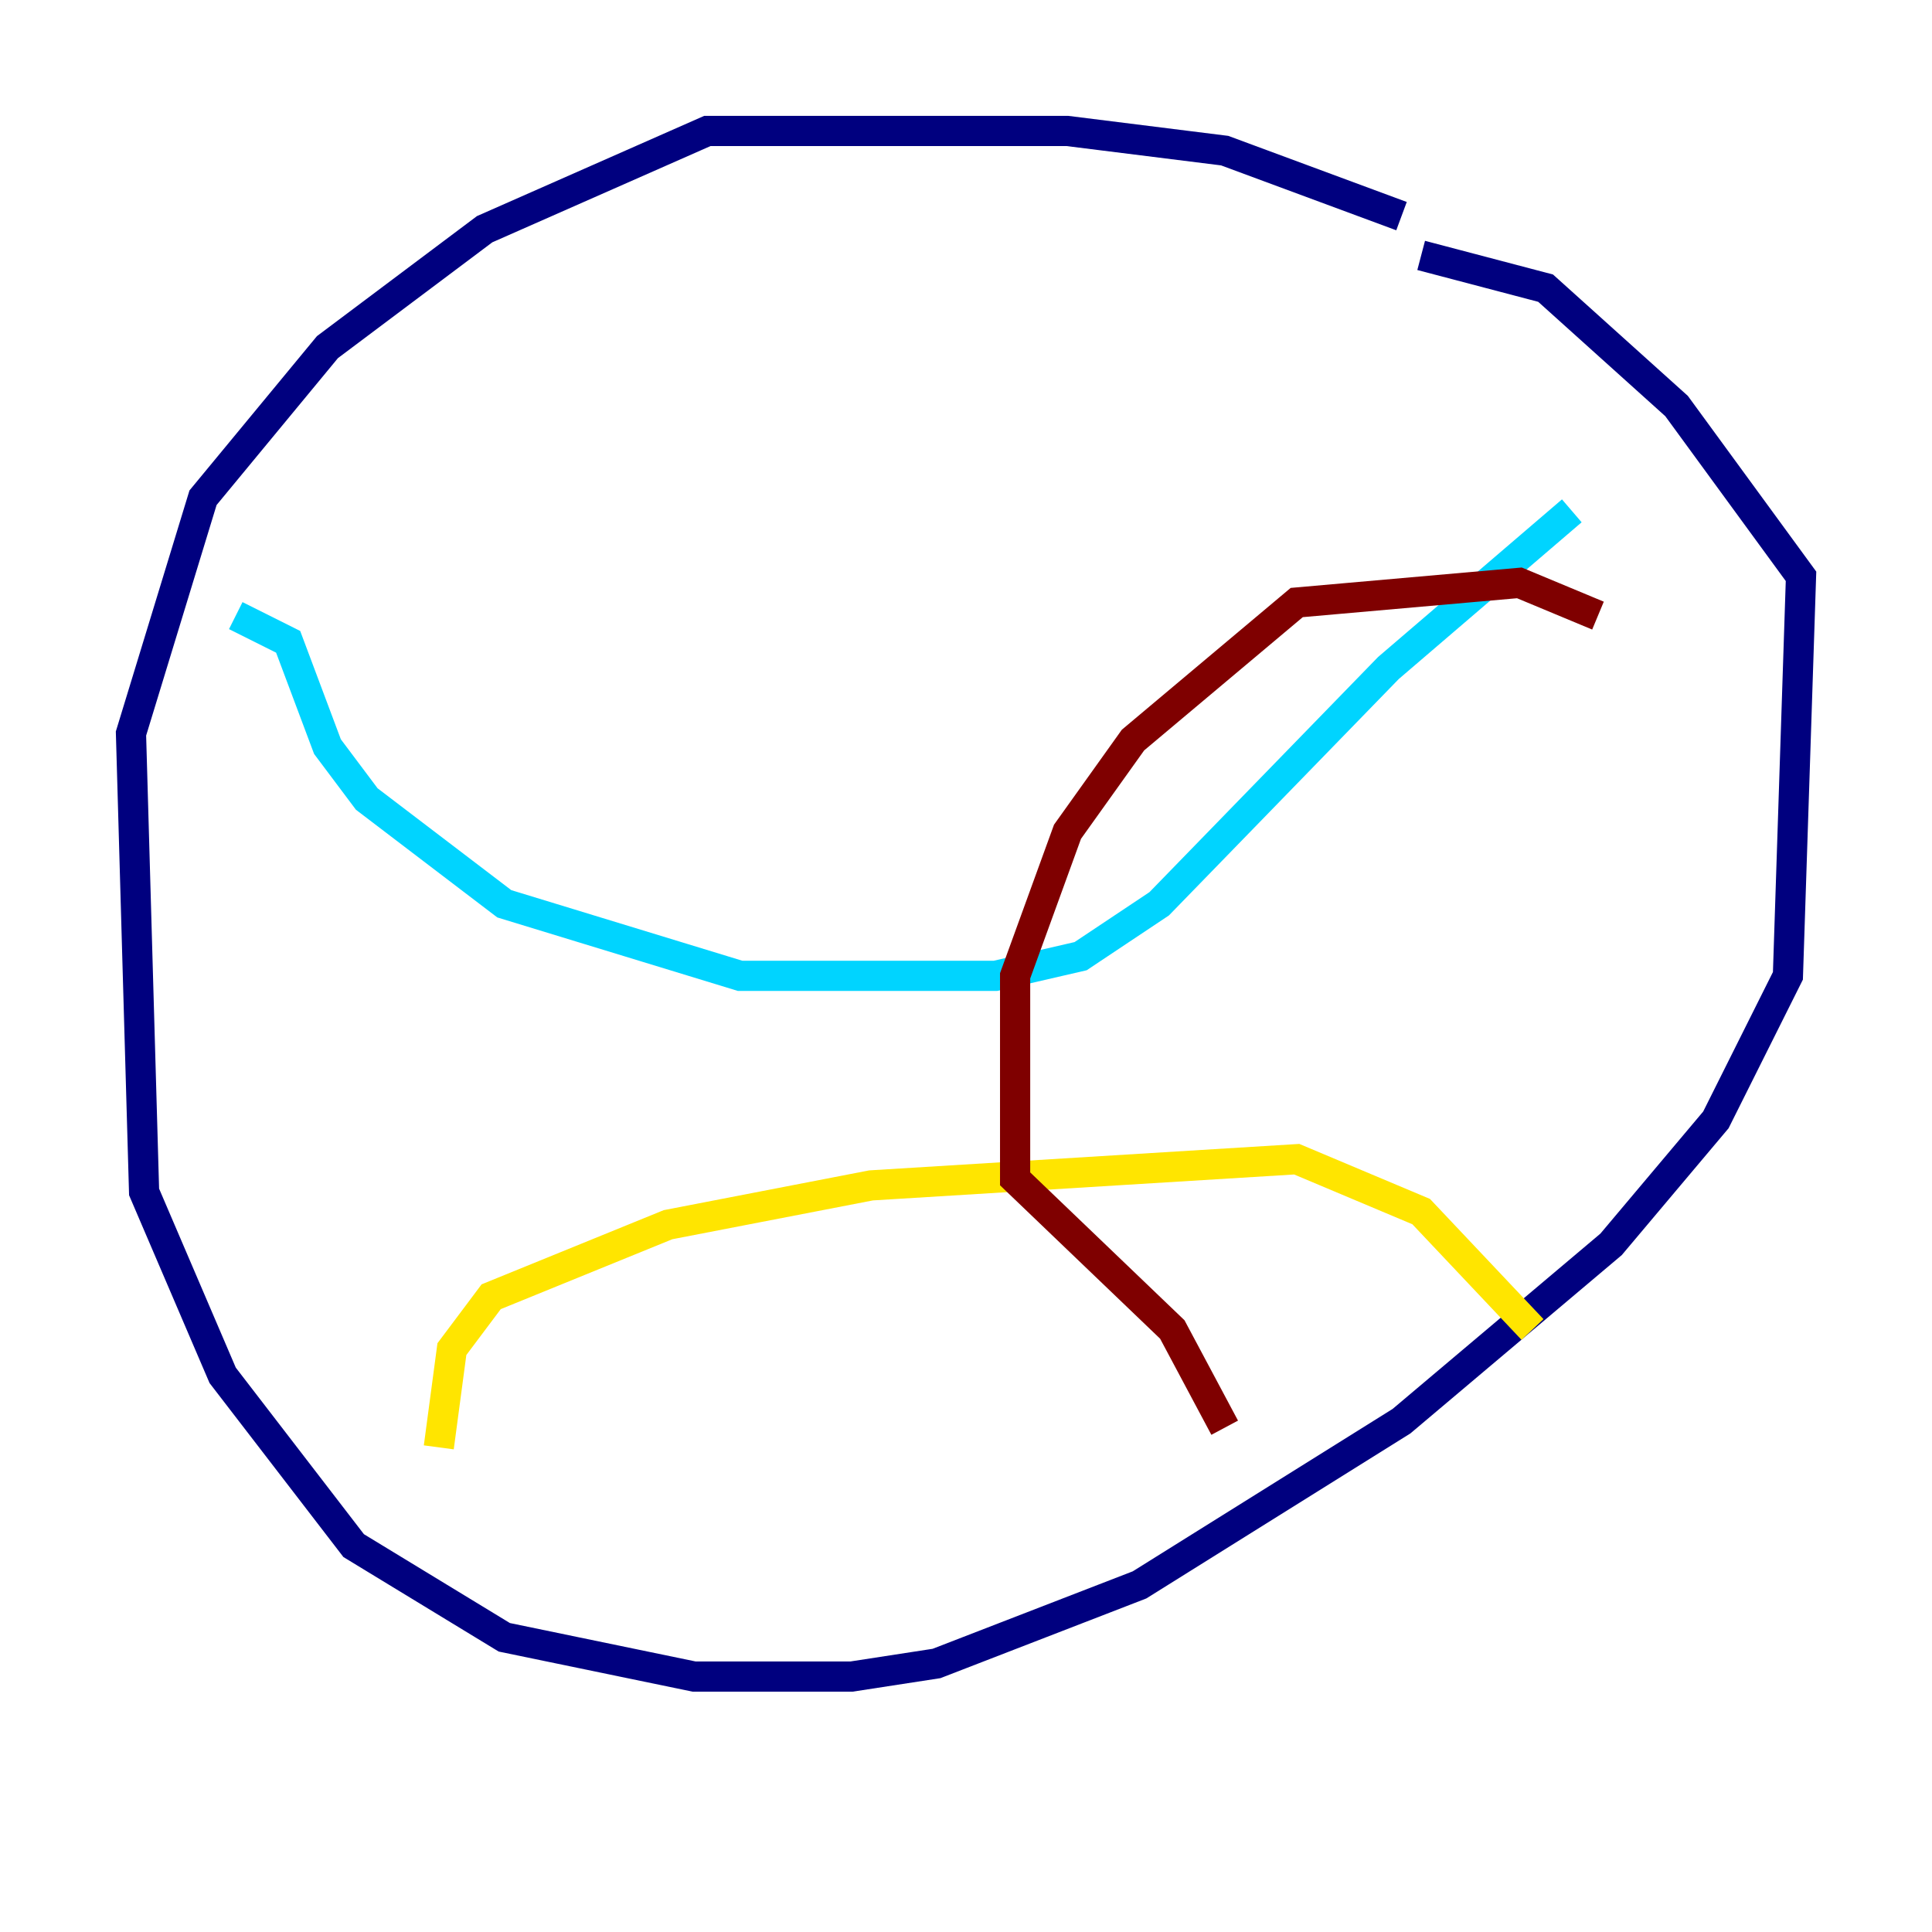 <?xml version="1.0" encoding="utf-8" ?>
<svg baseProfile="tiny" height="128" version="1.2" viewBox="0,0,128,128" width="128" xmlns="http://www.w3.org/2000/svg" xmlns:ev="http://www.w3.org/2001/xml-events" xmlns:xlink="http://www.w3.org/1999/xlink"><defs /><polyline fill="none" points="92.854,14.319 81.139,9.98 70.725,8.678 46.861,8.678 32.108,15.186 21.695,22.997 13.451,32.976 8.678,48.597 9.546,78.969 14.752,91.119 23.43,102.4 33.41,108.475 45.993,111.078 56.407,111.078 62.047,110.21 75.498,105.003 92.854,94.156 106.739,82.441 113.681,74.197 118.454,64.651 119.322,38.183 111.078,26.902 102.4,19.091 94.156,16.922" stroke="#00007f" stroke-width="2" /><polyline fill="none" points="15.62,40.786 19.091,42.522 21.695,49.464 24.298,52.936 33.41,59.878 49.031,64.651 65.953,64.651 71.593,63.349 76.8,59.878 91.986,44.258 104.136,33.844" stroke="#00d4ff" stroke-width="2" /><polyline fill="none" points="29.071,95.891 29.939,89.383 32.542,85.912 44.258,81.139 57.709,78.536 85.912,76.8 94.156,80.271 101.532,88.081" stroke="#ffe500" stroke-width="2" /><polyline fill="none" points="105.871,40.786 100.664,38.617 85.912,39.919 75.064,49.031 70.725,55.105 67.254,64.651 67.254,78.102 77.668,88.081 81.139,94.59" stroke="#7f0000" stroke-width="2" /></svg>